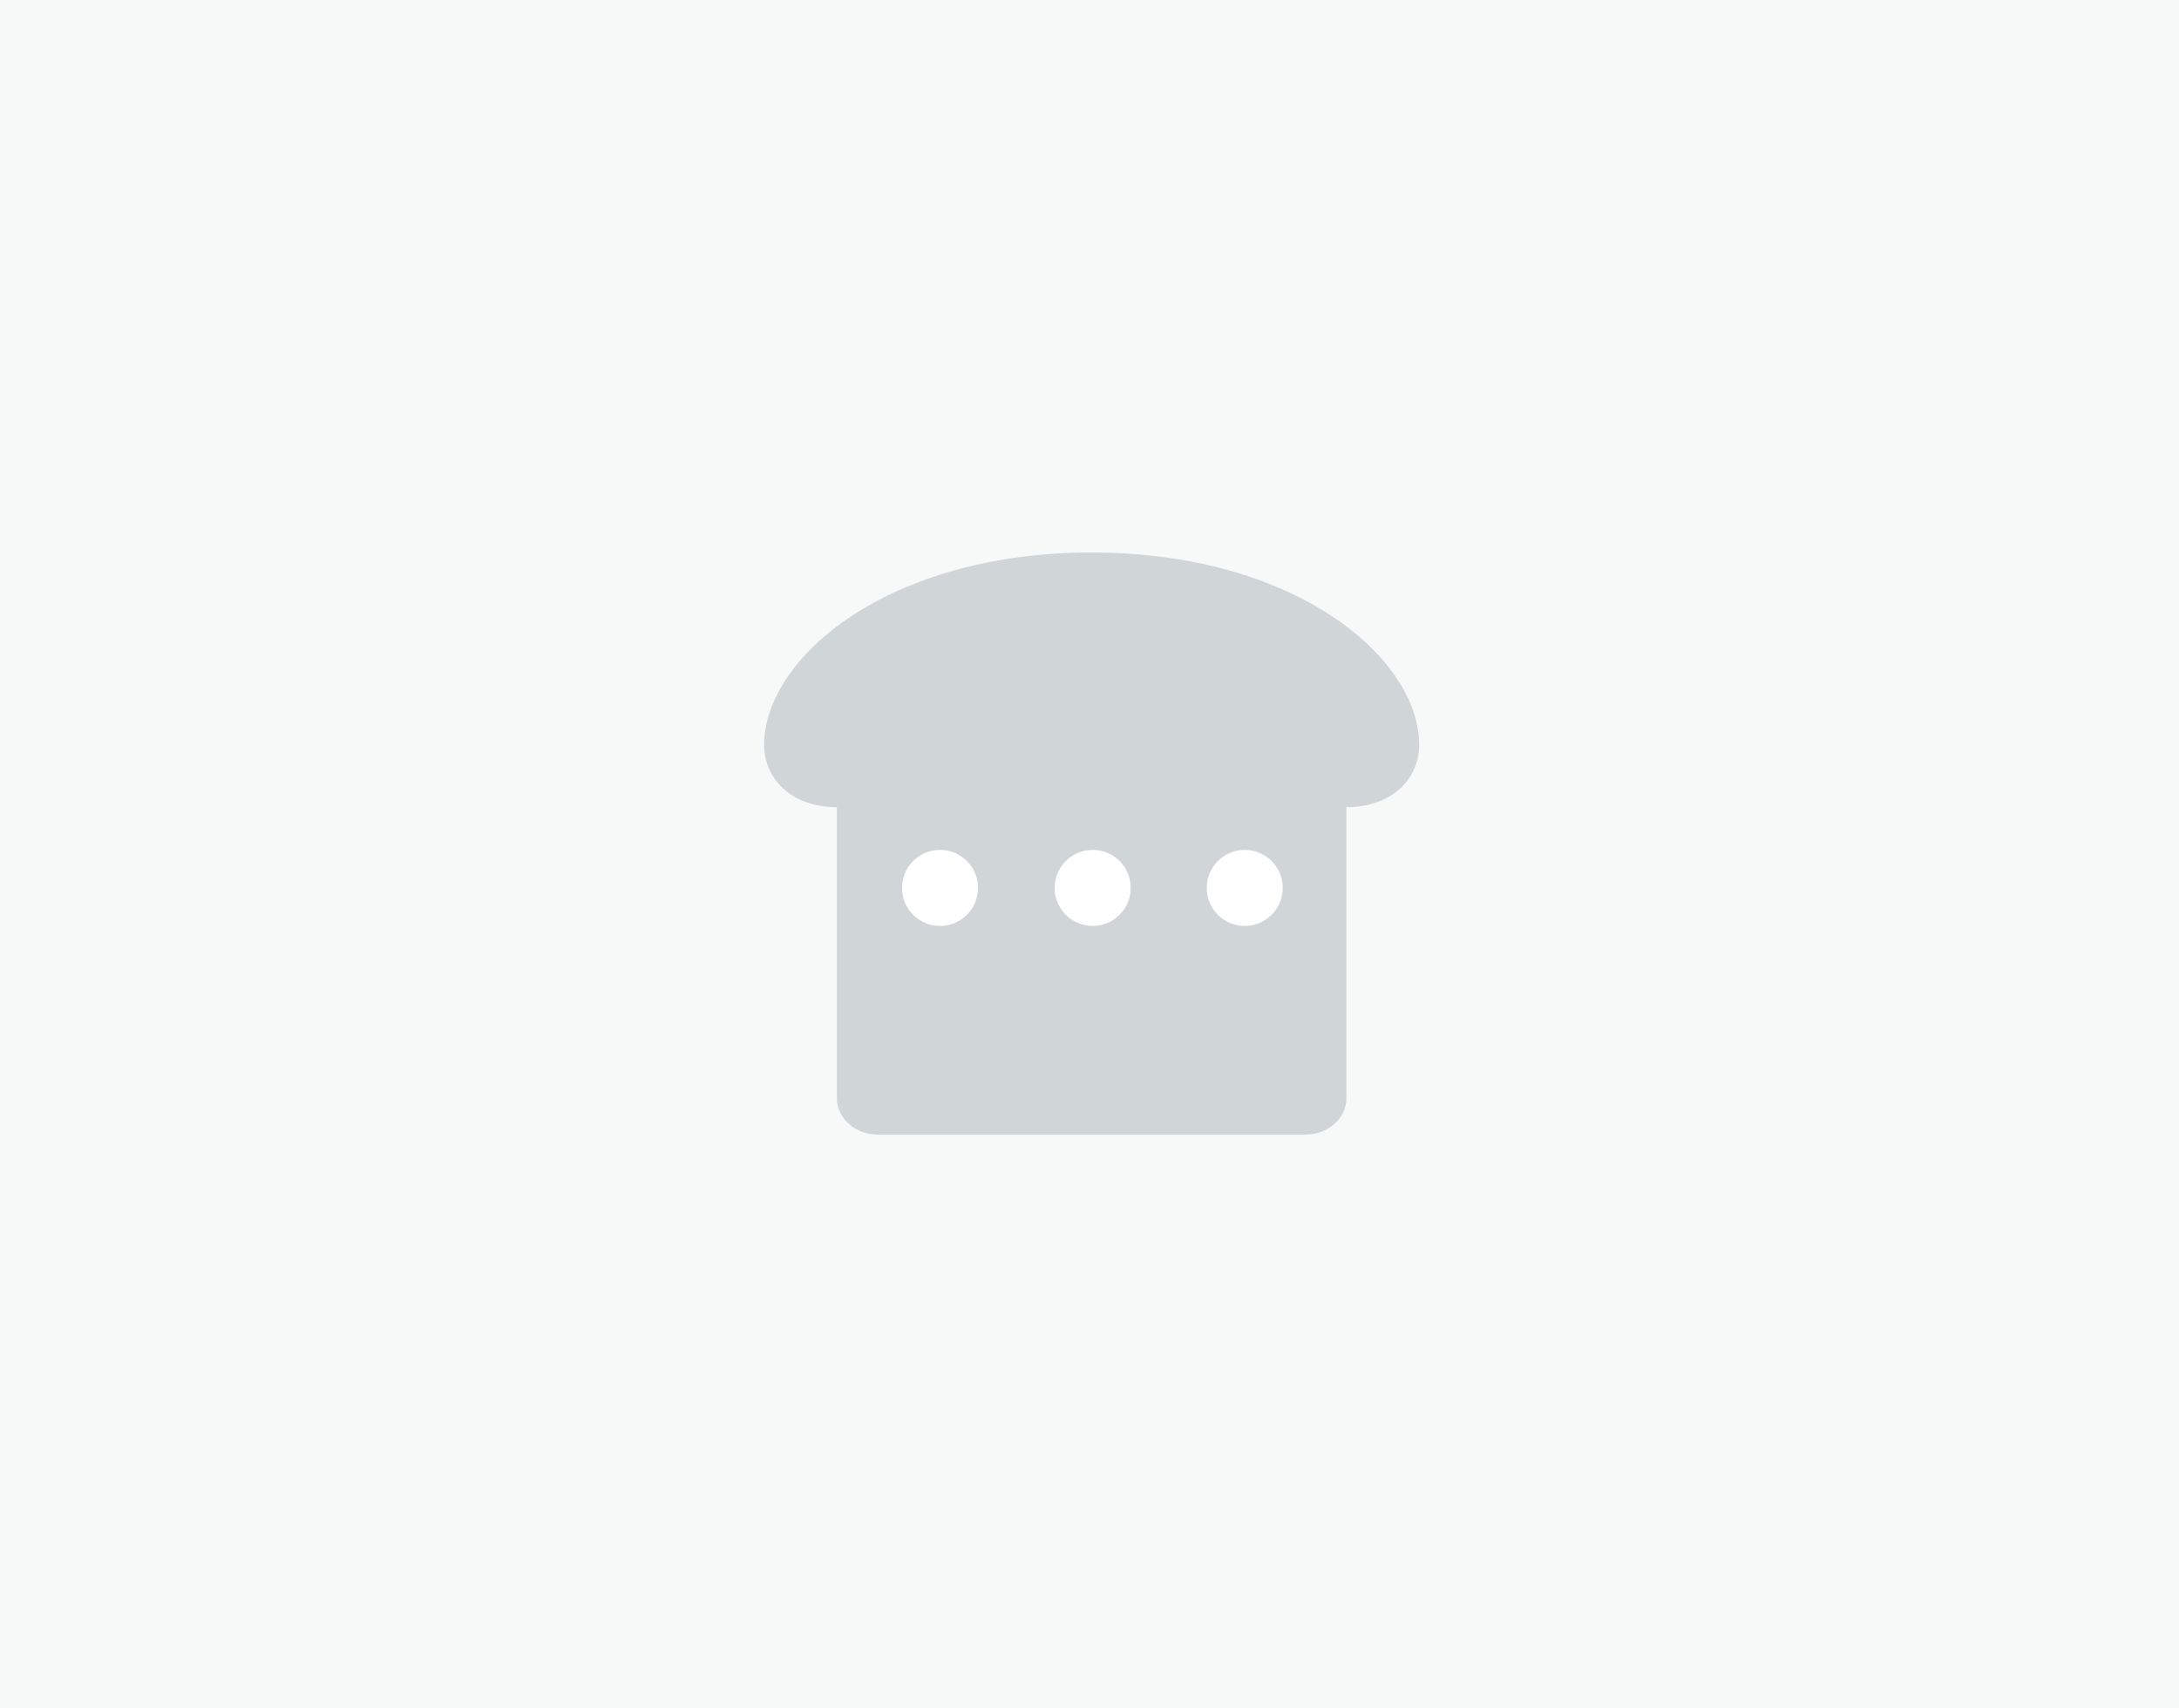 <svg id="Layer_2" data-name="Layer 2" xmlns="http://www.w3.org/2000/svg" viewBox="0 0 363.4 284.92"><defs><style>.cls-1{fill:#f7f8f8;}.cls-2{fill:#d0d6d8;}.cls-3{fill:#fff;}</style></defs><rect class="cls-1" x="-1.65" y="-2.31" width="367.86" height="288.77"/><path class="cls-2" d="M182.06,92.16c-34.14,0-54.62,17.71-54.62,32.07,0,5.75,4.59,10.41,12.13,10.41v48.55c0,3.35,3.06,6.07,6.83,6.07h71.31c3.77,0,6.83-2.72,6.83-6.07V134.64c7.54,0,12.14-4.66,12.14-10.41C236.68,109.87,216.19,92.16,182.06,92.16Z"/><circle class="cls-3" cx="156.77" cy="148.11" r="6.34"/><circle class="cls-3" cx="182.23" cy="148.11" r="6.34"/><circle class="cls-3" cx="207.59" cy="148.11" r="6.34"/></svg>